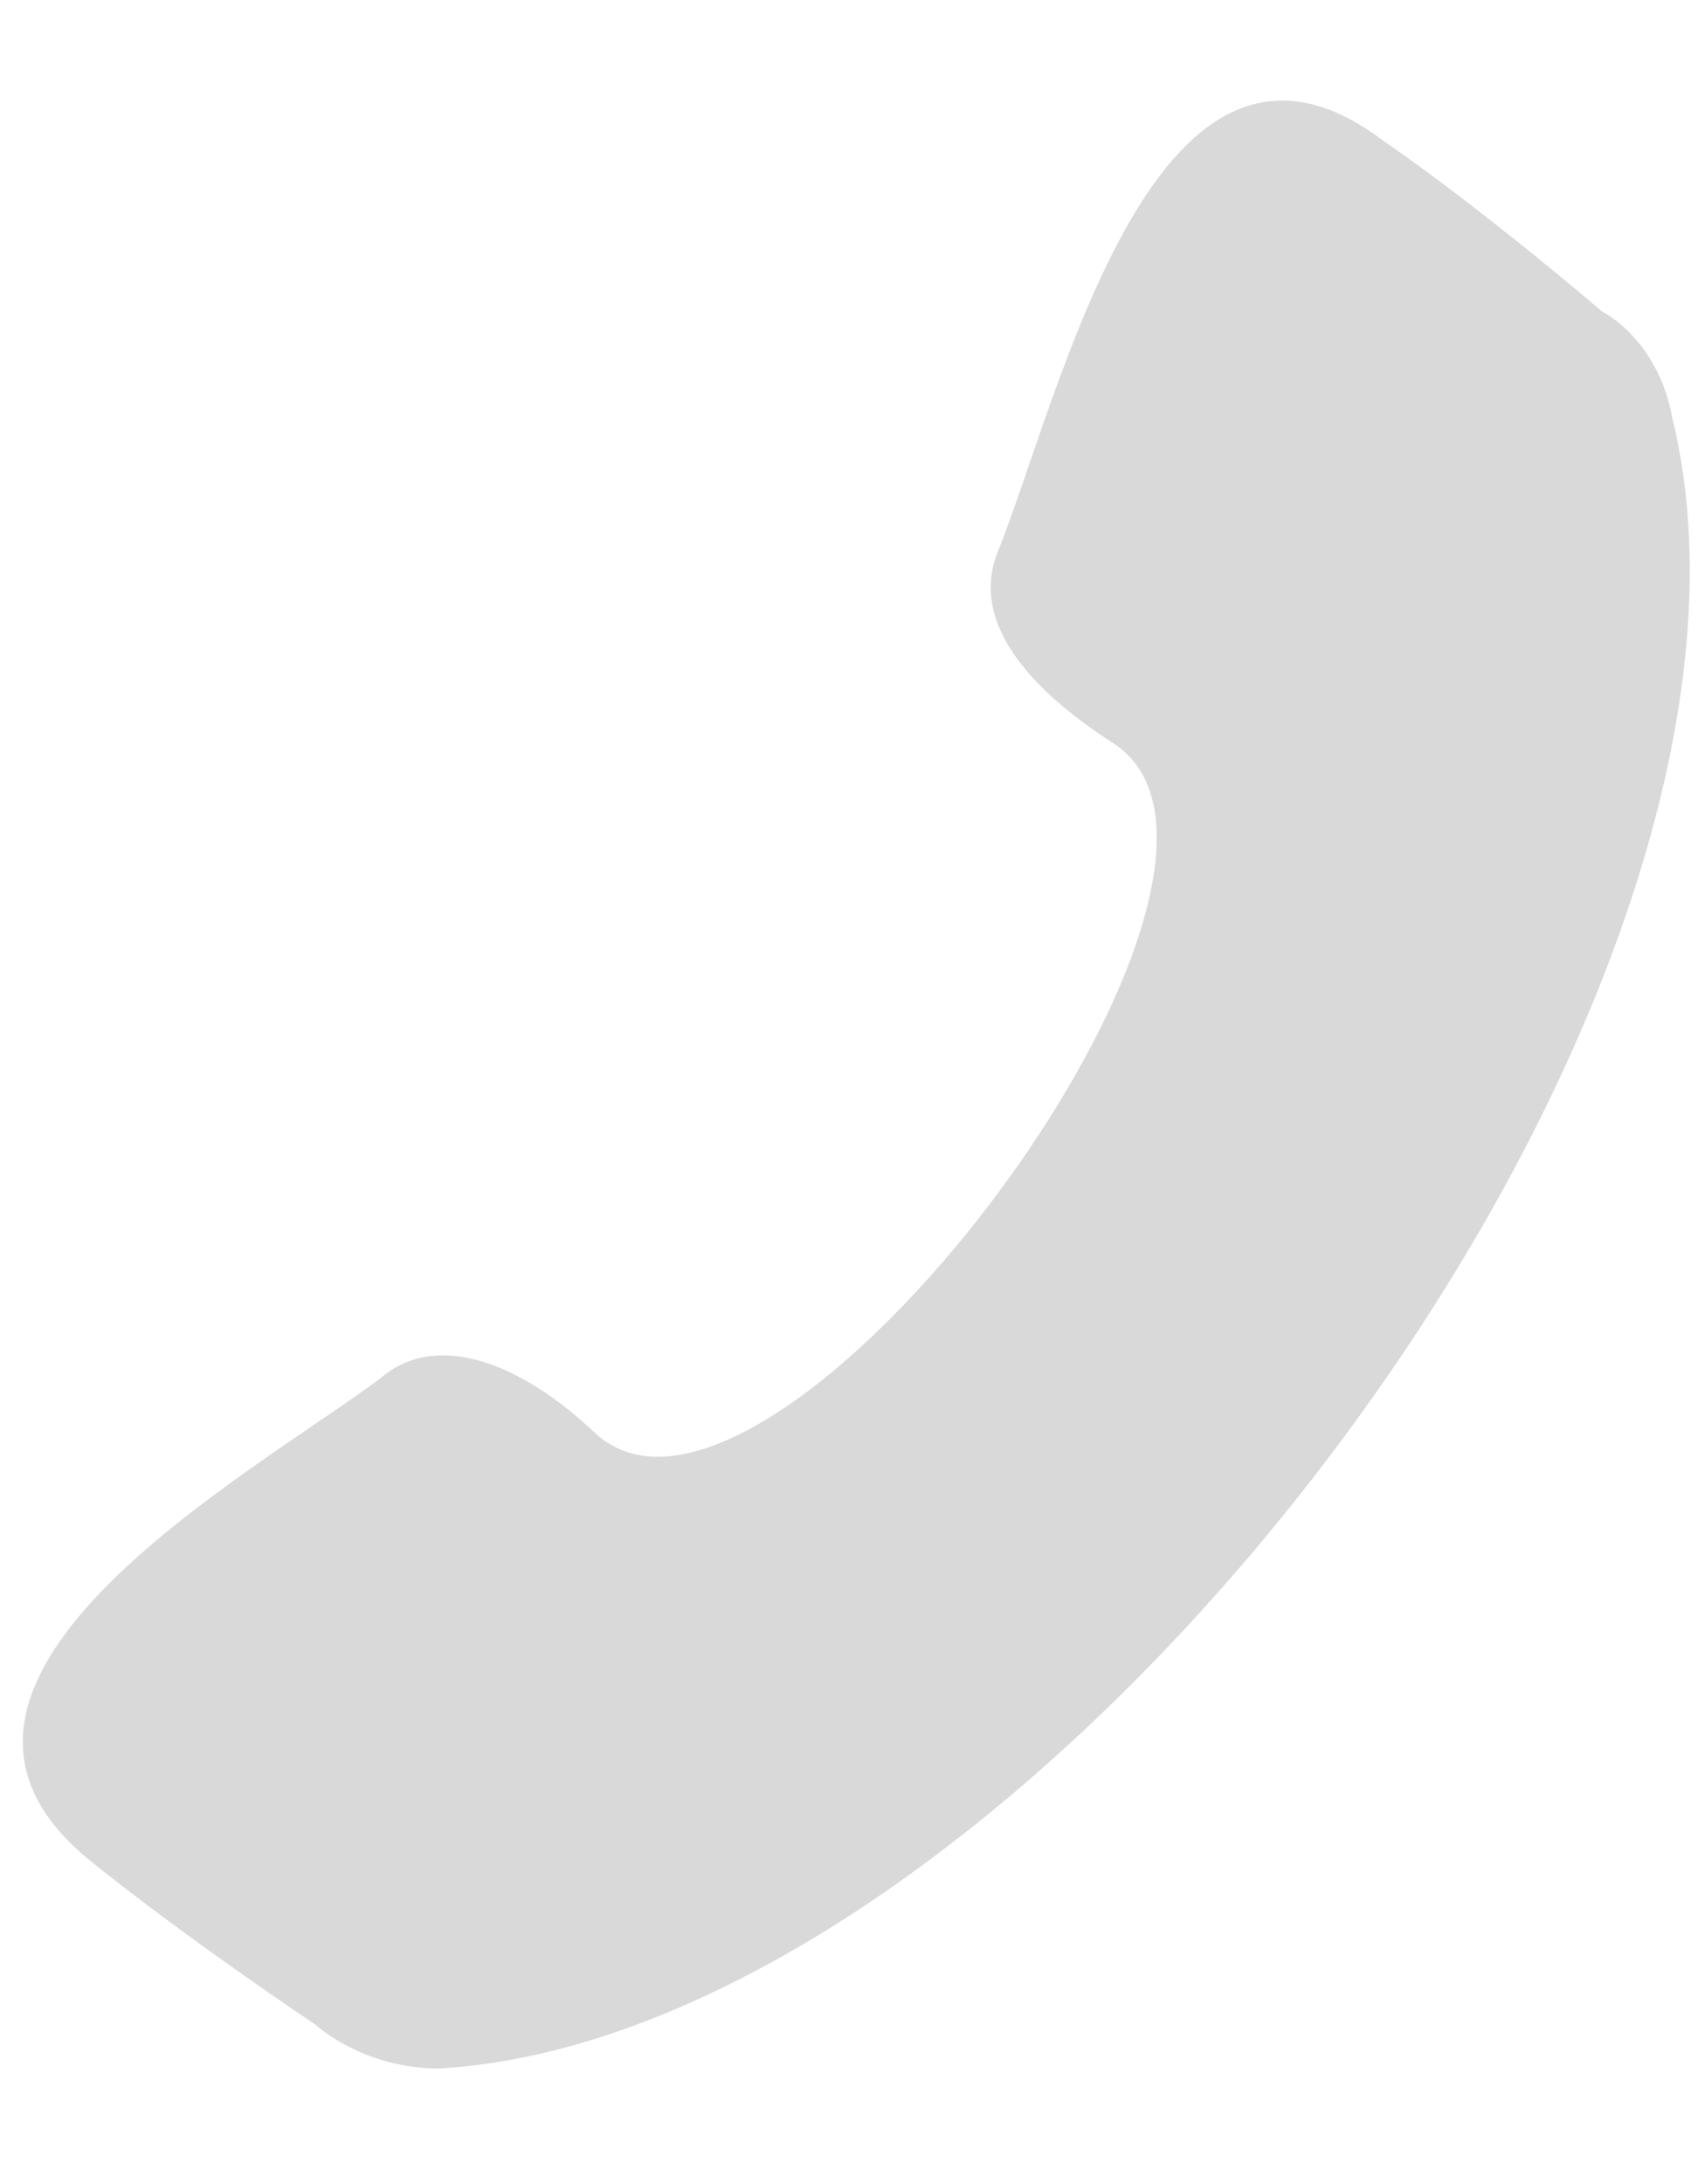 <svg xmlns="http://www.w3.org/2000/svg" width="14" height="18" viewBox="0 0 14 18"><path fill-rule="evenodd" d="M9.174 6.122c-.693-.447-1.187-1.005-.942-1.588.515-1.289 1.3-4.779 3.165-3.38.843.58 1.812 1.413 1.812 1.413s.46.222.58.88c1.187 4.86-5.26 13.32-10.173 13.6-.631-.003-1.014-.361-1.014-.361s-1.047-.698-1.85-1.345c-1.827-1.467 1.274-3.16 2.374-3.974.463-.411 1.167-.14 1.782.444 1.448 1.338 5.924-4.637 4.266-5.689z" opacity=".15"/></svg>